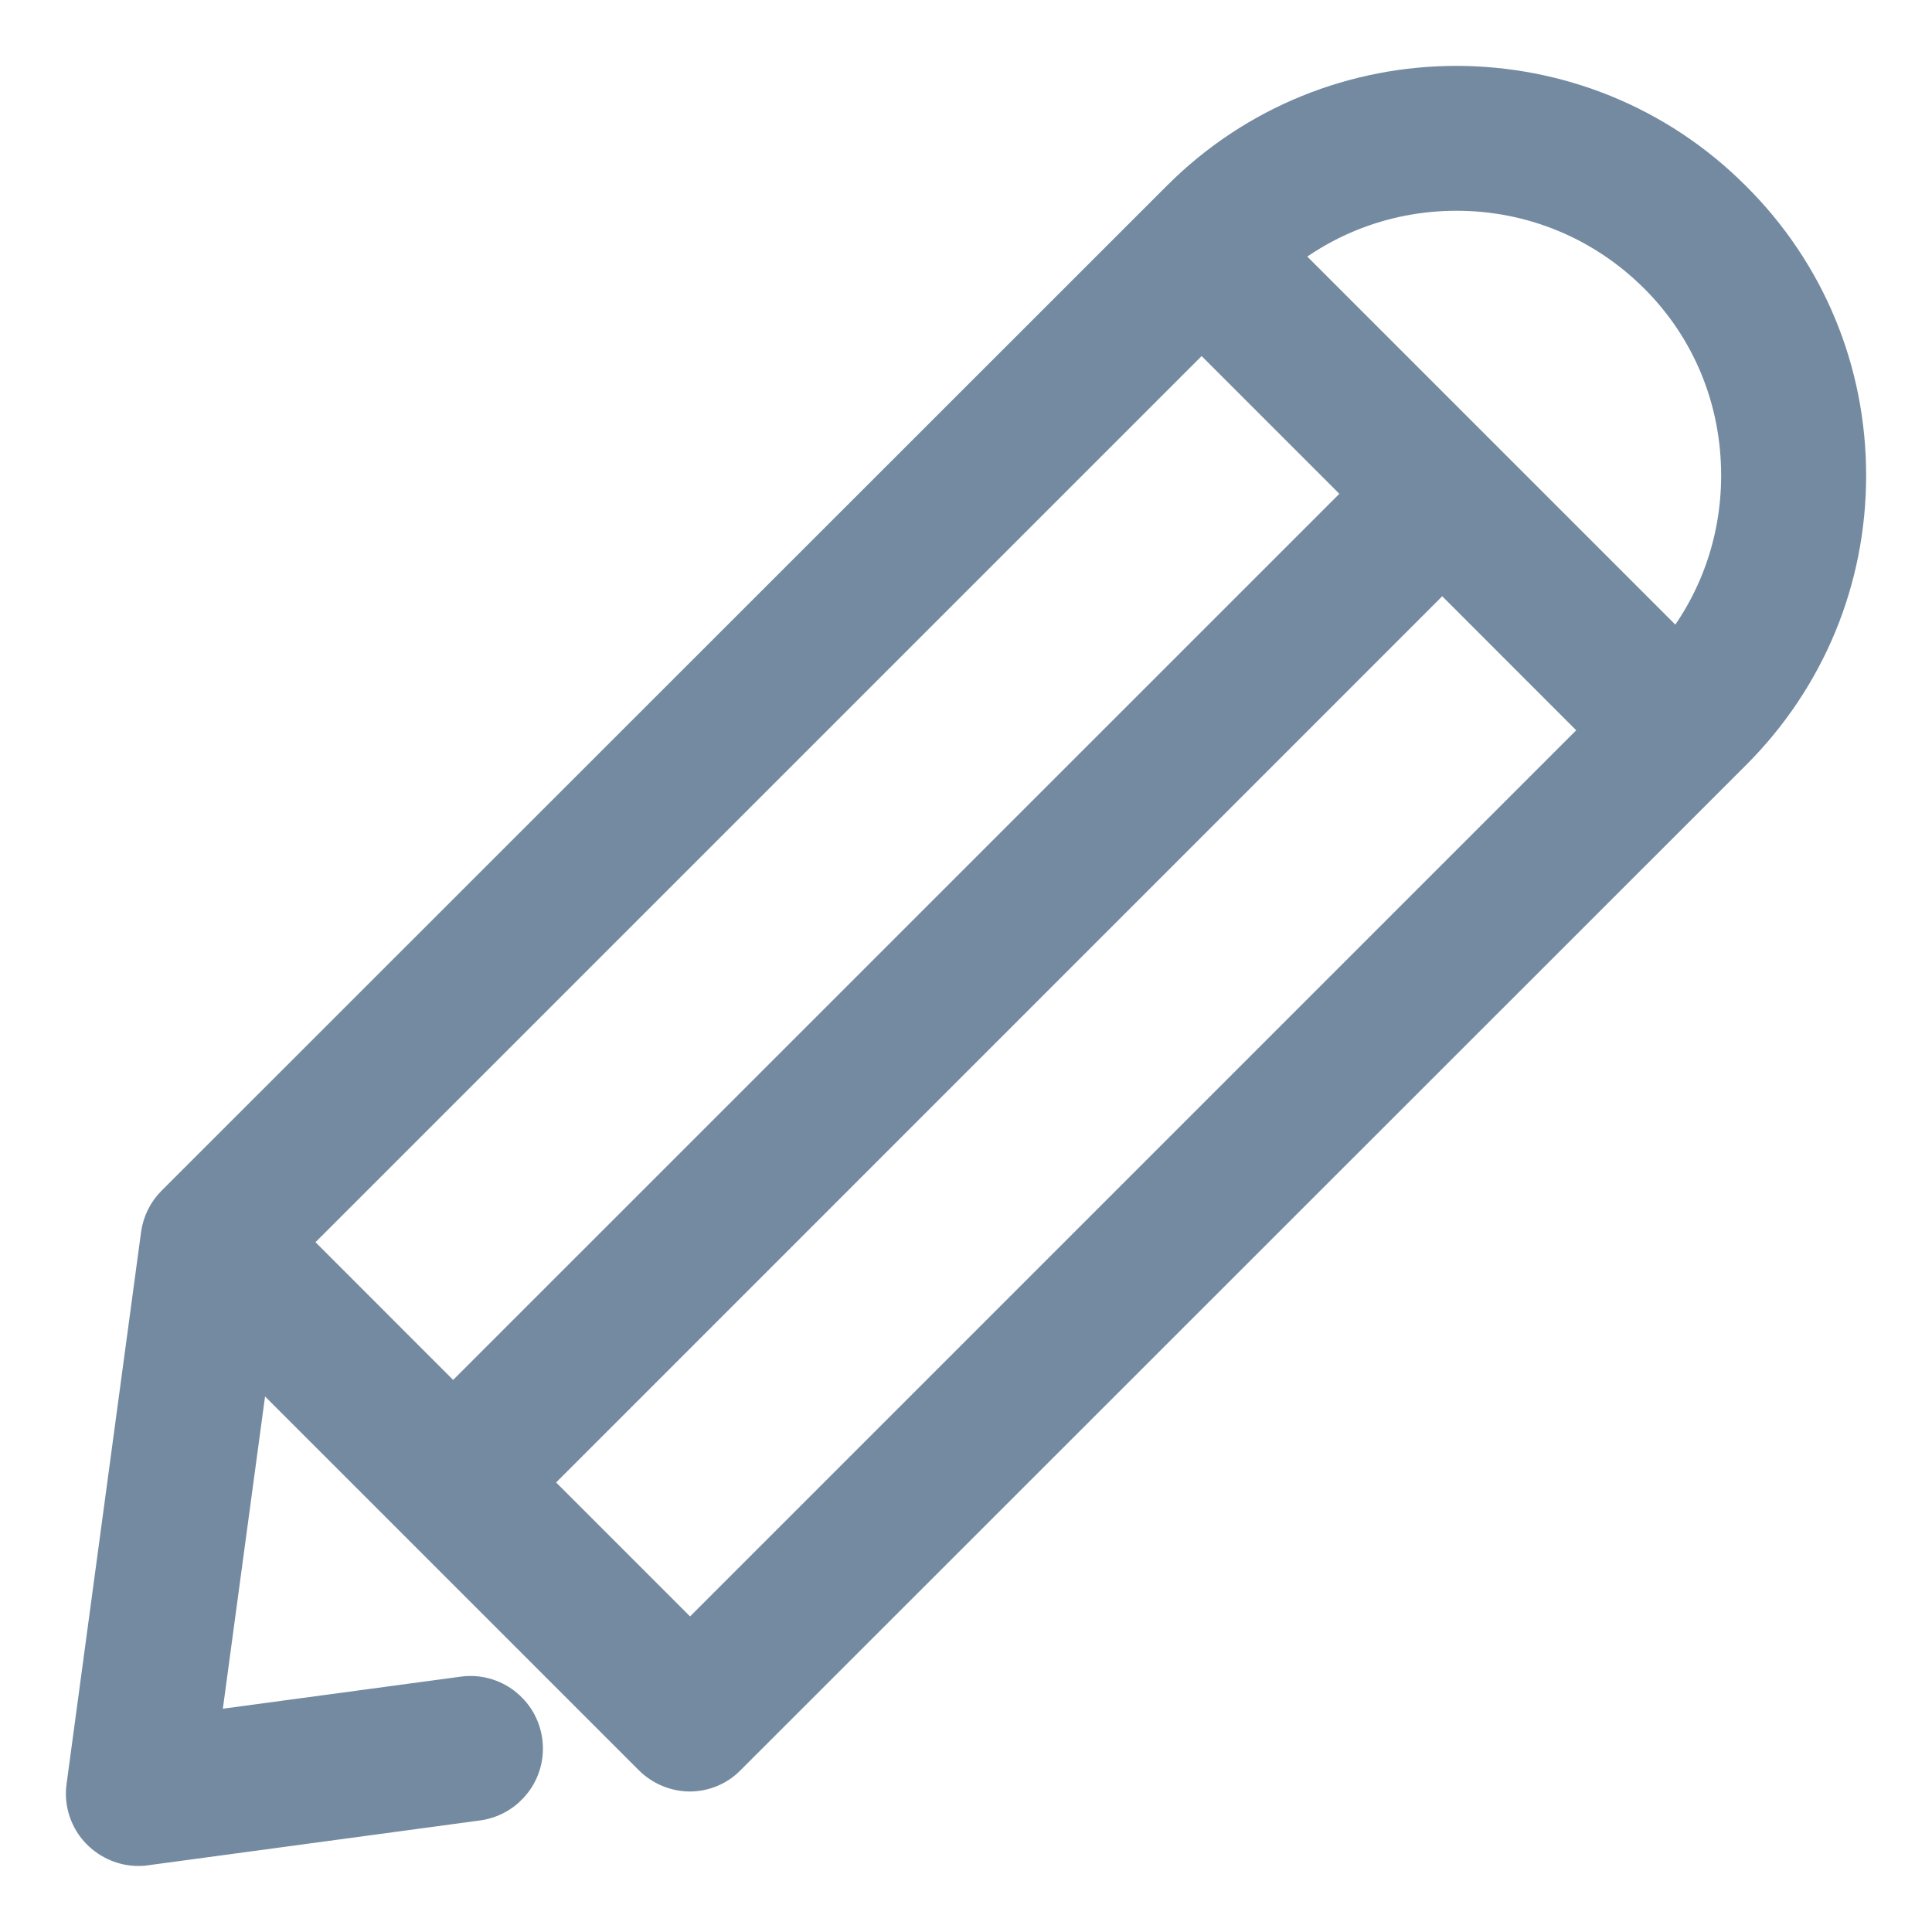 <svg width="22" height="22" viewBox="0 0 22 22" fill="none" xmlns="http://www.w3.org/2000/svg">
    <path d="M19.704 2.294C17.983 0.569 15.183 0.569 13.462 2.294L2.016 13.736C1.926 13.826 1.871 13.941 1.854 14.064L1.006 20.346C0.98 20.525 1.044 20.704 1.167 20.827C1.274 20.934 1.423 20.998 1.572 20.998C1.598 20.998 1.623 20.998 1.649 20.993L5.433 20.482C5.748 20.439 5.97 20.15 5.927 19.834C5.885 19.519 5.595 19.297 5.28 19.34L2.246 19.749L2.838 15.368L7.449 19.979C7.555 20.086 7.704 20.15 7.854 20.15C8.003 20.15 8.152 20.09 8.258 19.979L19.704 8.537C20.54 7.702 21 6.594 21 5.414C21 4.233 20.54 3.125 19.704 2.294ZM13.683 3.701L15.605 5.623L5.16 16.067L3.239 14.145L13.683 3.701ZM7.858 18.76L5.979 16.881L16.423 6.436L18.302 8.316L7.858 18.76ZM19.104 7.493L14.506 2.895C15.089 2.414 15.818 2.15 16.585 2.15C17.459 2.15 18.277 2.49 18.895 3.104C19.513 3.718 19.849 4.54 19.849 5.414C19.849 6.185 19.585 6.909 19.104 7.493Z" fill="#748AA1" stroke="#748AA1" stroke-width="0.5"/>
</svg>
